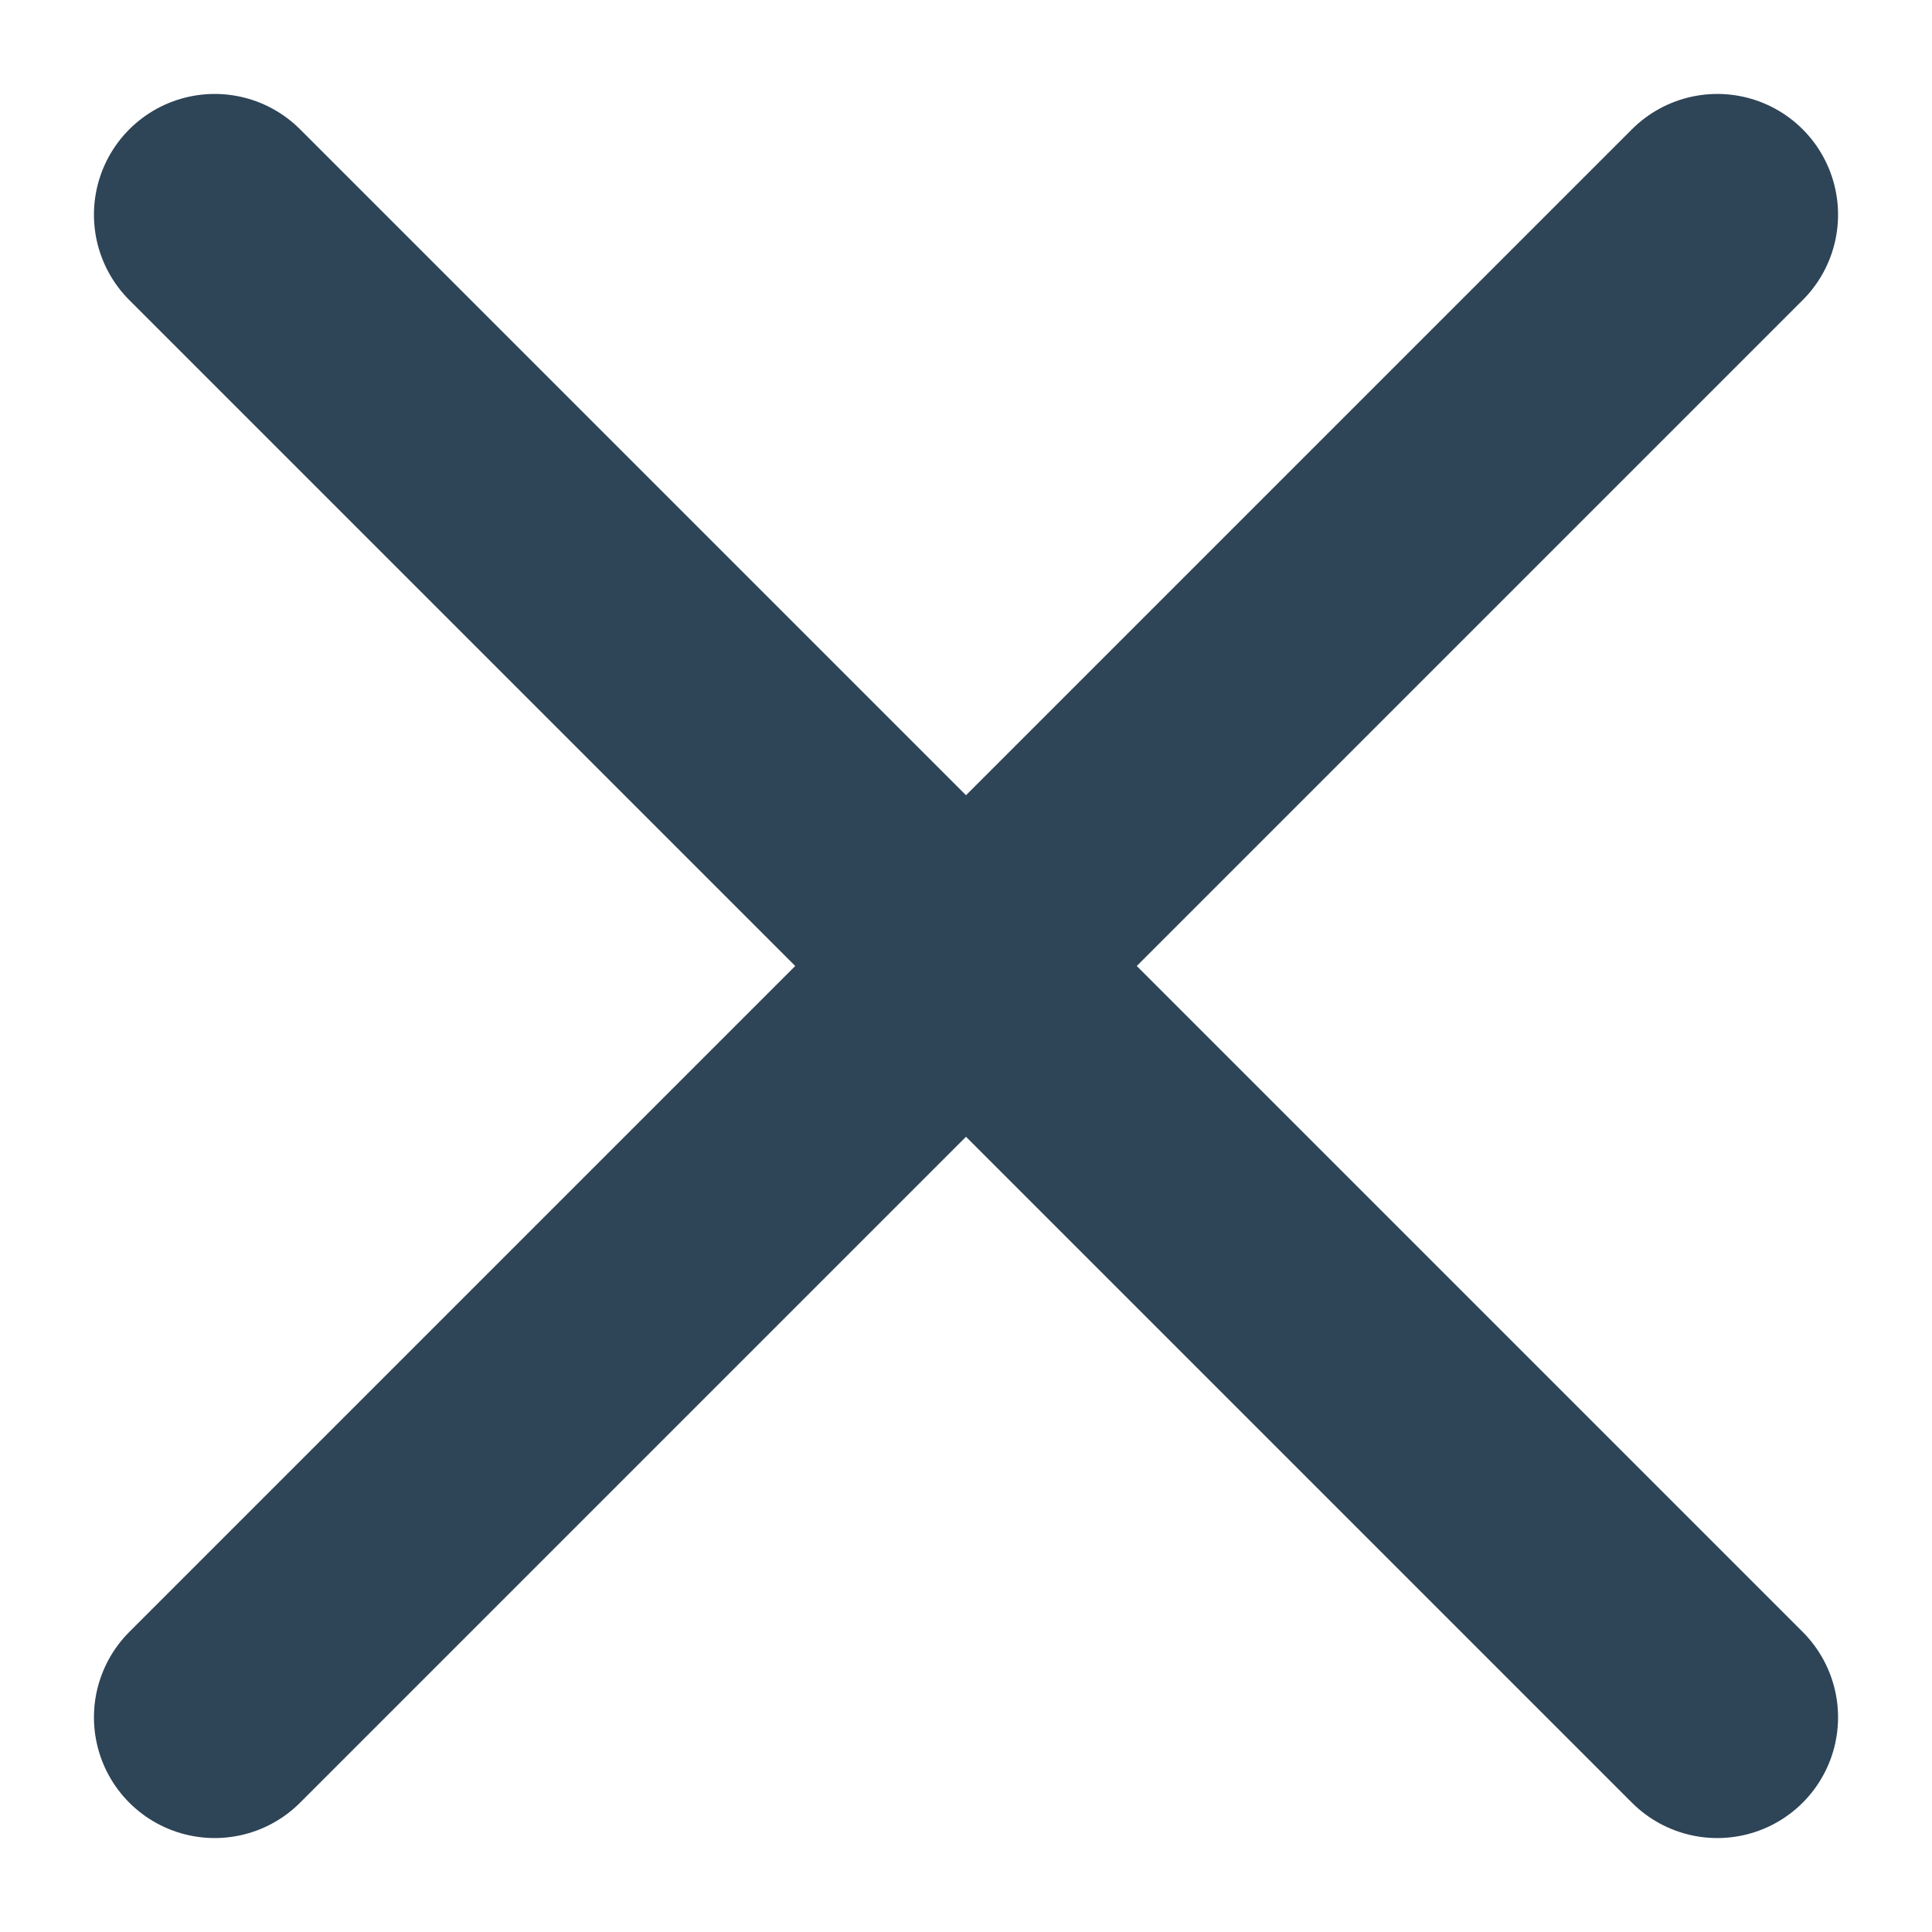 <svg width="16" height="16" viewBox="0 0 16 16" fill="none" xmlns="http://www.w3.org/2000/svg">
<path d="M1.778 14.222L14.222 1.778M1.778 1.778L14.222 14.222L1.778 1.778Z" stroke="#2E4457" stroke-width="2" stroke-linecap="round" stroke-linejoin="round"/>
</svg>
